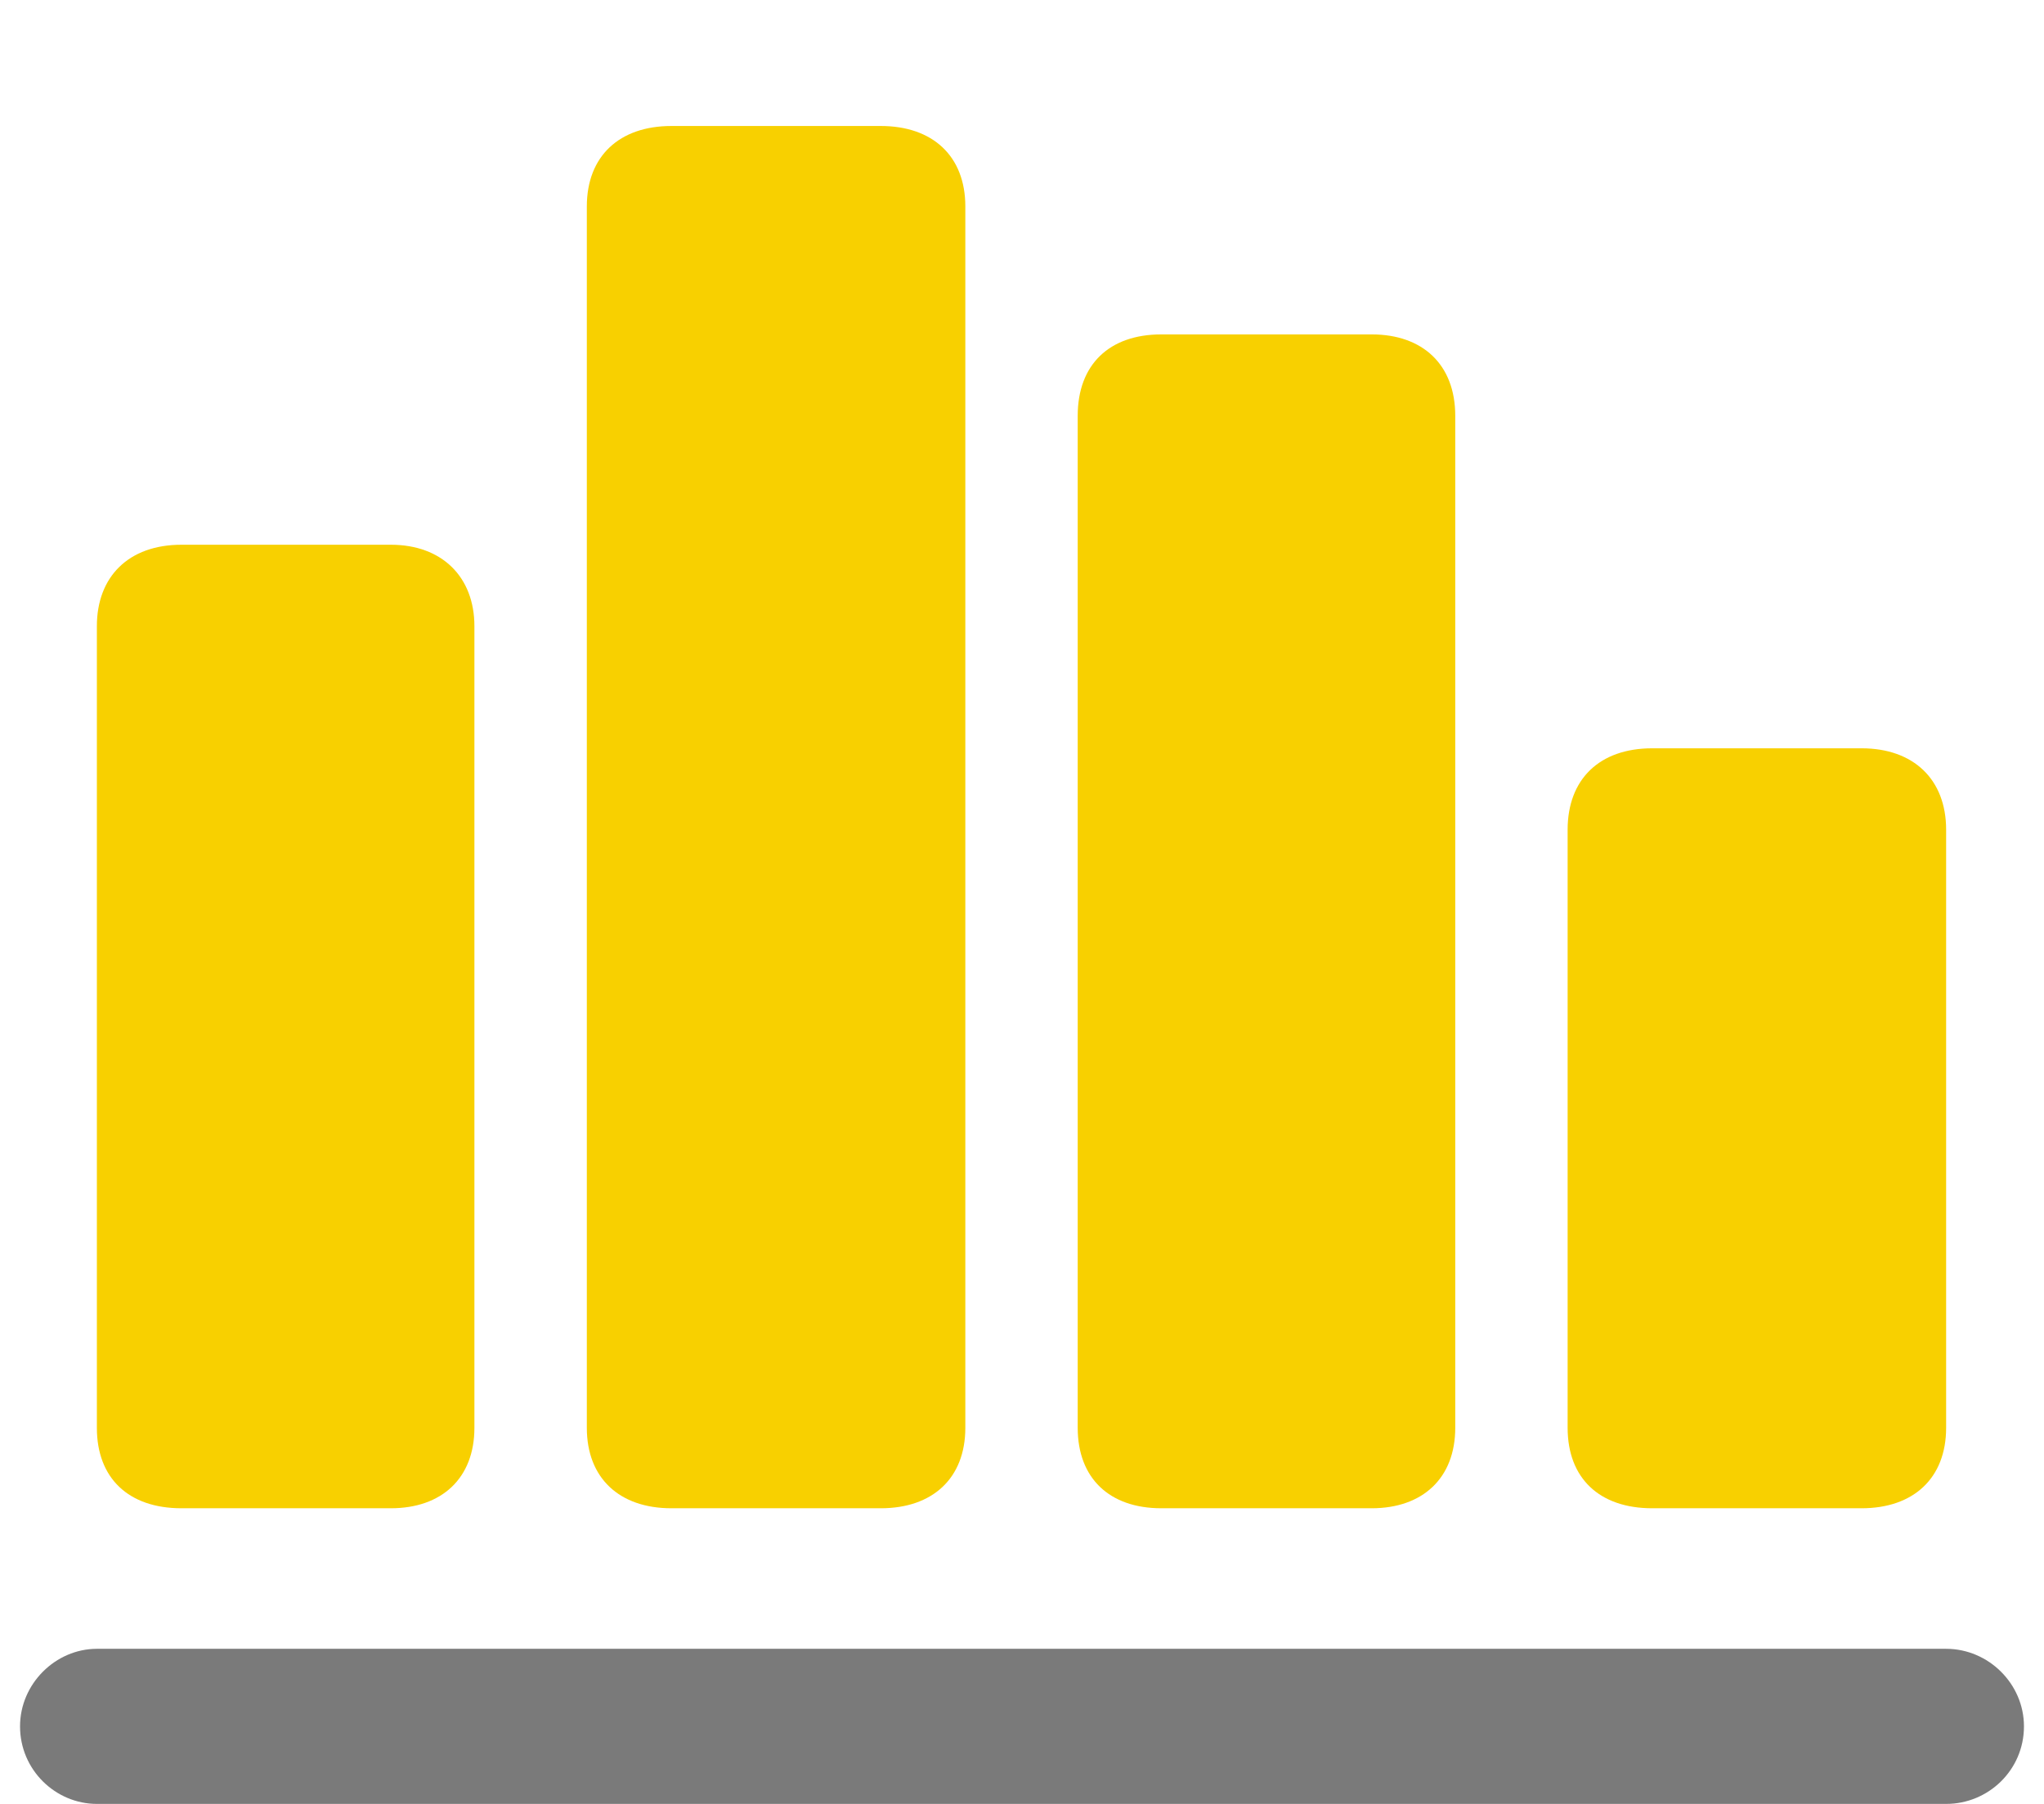 <svg width="51" height="45" viewBox="0 0 51 45" fill="none" xmlns="http://www.w3.org/2000/svg">
<g id="chart.bar.xaxis 1" clip-path="url(#clip0_26_5106)">
<g id="Group">
<path id="Vector" d="M0.5 43.066C0.5 44.154 1.387 45 2.418 45H48.559C49.613 45 50.5 44.154 50.5 43.066C50.5 42.002 49.613 41.131 48.559 41.131H2.418C1.387 41.131 0.5 42.002 0.5 43.066Z" fill="#7A7A7A"/>
<path id="Vector_2" d="M2.417 35.618C2.417 36.875 3.208 37.625 4.527 37.625H9.752C11.023 37.625 11.837 36.875 11.837 35.618V15.621C11.837 14.387 11.023 13.589 9.752 13.589H4.527C3.208 13.589 2.417 14.387 2.417 15.621V35.618Z" fill="#F8D000"/>
<path id="Vector_3" d="M14.642 35.618C14.642 36.875 15.457 37.625 16.751 37.625H21.977C23.271 37.625 24.086 36.875 24.086 35.618V5.15C24.086 3.893 23.271 3.143 21.977 3.143H16.751C15.457 3.143 14.642 3.893 14.642 5.15V35.618Z" fill="#F8D000"/>
<path id="Vector_4" d="M26.89 35.618C26.89 36.875 27.681 37.625 28.976 37.625H34.225C35.495 37.625 36.31 36.875 36.31 35.618V10.373C36.31 9.092 35.495 8.342 34.225 8.342H28.976C27.681 8.342 26.89 9.092 26.89 10.373V35.618Z" fill="#F8D000"/>
<path id="Vector_5" d="M39.114 35.618C39.114 36.875 39.906 37.625 41.224 37.625H46.449C47.743 37.625 48.558 36.875 48.558 35.618V20.698C48.558 19.441 47.743 18.667 46.449 18.667H41.224C39.906 18.667 39.114 19.441 39.114 20.698V35.618Z" fill="#F8D000"/>
</g>
</g>
<defs>
<clipPath id="clip0_26_5106">
<rect width="50" height="45" fill="white" transform="translate(0.5)"/>
</clipPath>
</defs>
</svg>
